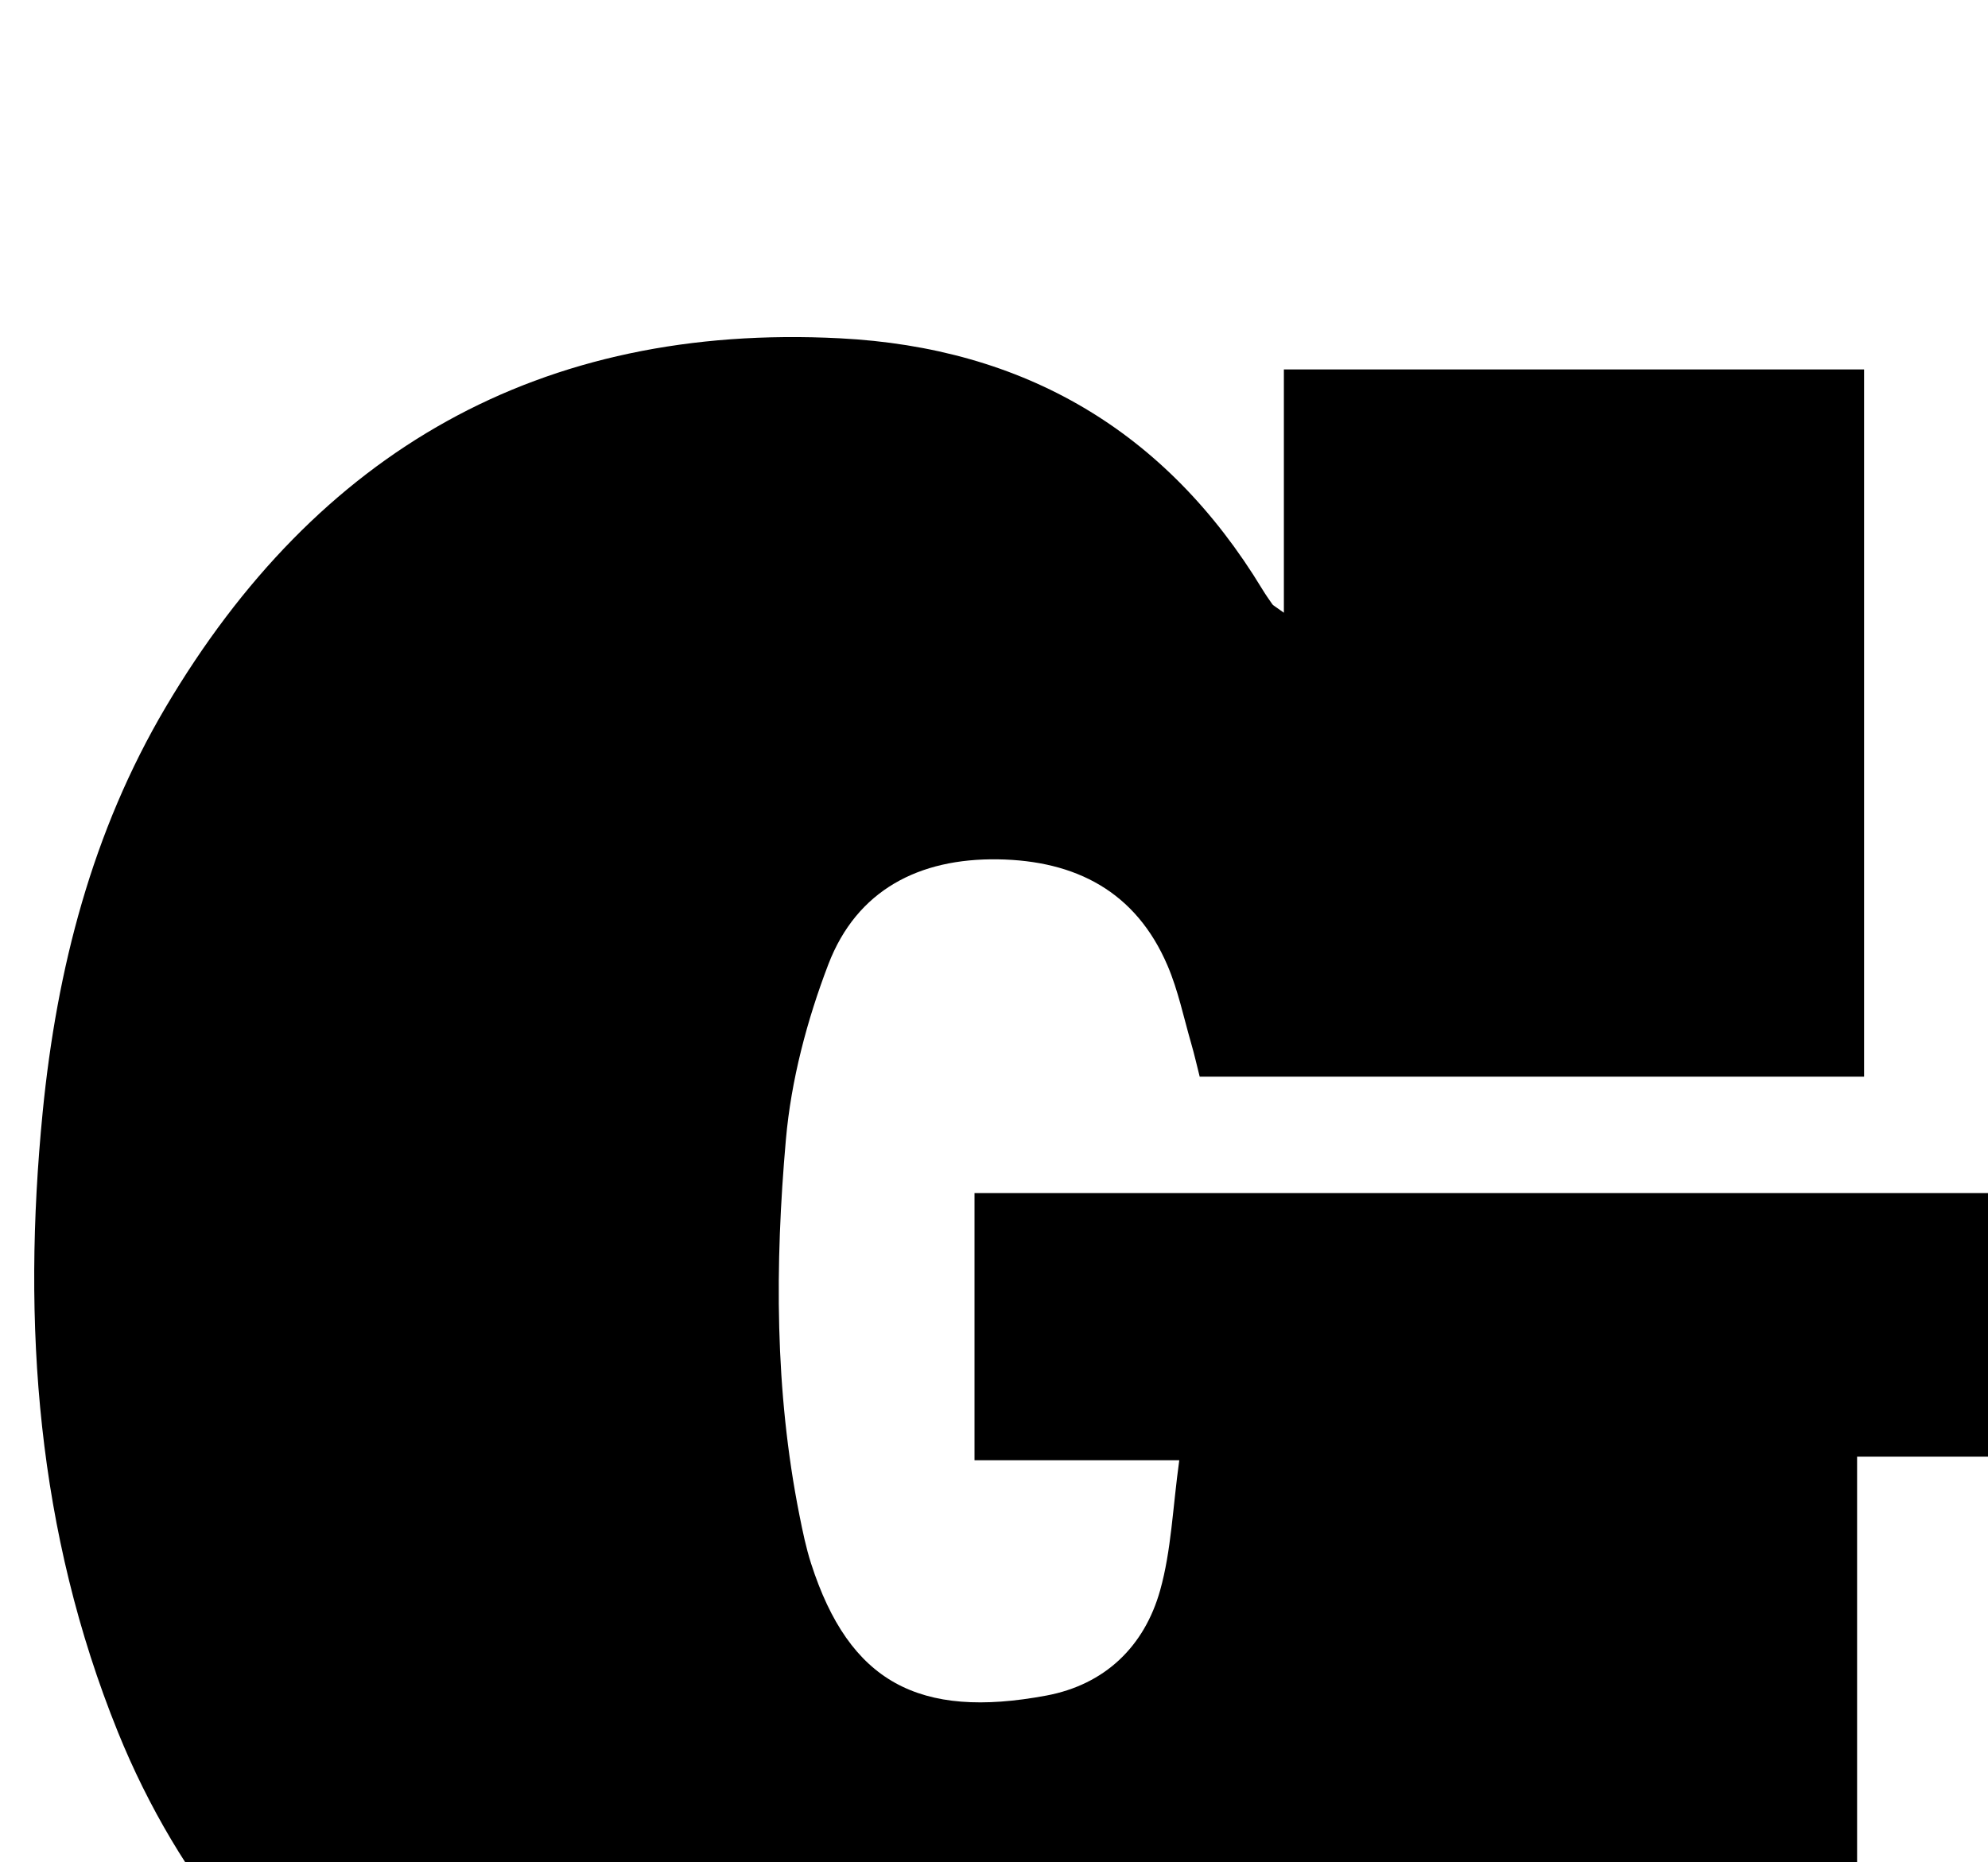 <?xml version="1.0" encoding="iso-8859-1"?>
<!-- Generator: Adobe Illustrator 25.2.1, SVG Export Plug-In . SVG Version: 6.00 Build 0)  -->
<svg version="1.1" xmlns="http://www.w3.org/2000/svg" xmlns:xlink="http://www.w3.org/1999/xlink" x="0px" y="0px"
	 viewBox="0 0 218.668 204.852" style="enable-background:new 0 0 218.668 204.852;" xml:space="preserve">
<g>
	<path d="M141.219,67.409c0-9.262,0-17.871,0-26.763c21.473,0,42.54,0,63.821,0c0,26.052,0,51.788,0,77.802
		c-24.441,0-48.548,0-73.081,0c-0.301-1.188-0.581-2.434-0.935-3.658c-0.83-2.864-1.435-5.83-2.599-8.554
		c-3.481-8.148-10.101-11.566-18.664-11.696c-8.67-0.131-15.52,3.38-18.65,11.558c-2.348,6.135-4.092,12.742-4.667,19.265
		c-1.214,13.777-1.239,27.628,1.486,41.316c0.356,1.791,0.726,3.593,1.283,5.327c4.207,13.087,11.892,17.134,25.856,14.536
		c6.446-1.199,10.8-5.387,12.538-11.581c1.233-4.393,1.382-9.091,2.106-14.312c-7.932,0-15.009,0-22.522,0
		c0-10.083,0-19.607,0-29.39c38.353,0,76.62,0,115.24,0c0,9.425,0,18.826,0,28.993c-5.883,0-11.751,0-18.161,0
		c0,26.823,0,52.892,0,79.276c-18.148,0-35.734,0-53.731,0c-2.716-8.804-5.437-17.623-8.417-27.28
		c-1.416,1.866-2.39,3.081-3.291,4.348c-11.028,15.522-26.184,24.009-45.034,25.174c-35.897,2.219-67.388-17.986-80.832-51.233
		c-8.896-22-10.572-44.849-8.269-68.201C6.251,106.58,10.146,91.47,18.23,77.789c16.624-28.132,41.187-42.258,74.152-40.571
		c20.235,1.036,35.877,10.159,46.466,27.609c0.344,0.567,0.725,1.113,1.106,1.657C140.037,66.603,140.196,66.668,141.219,67.409z"/>
</g>
</svg>
